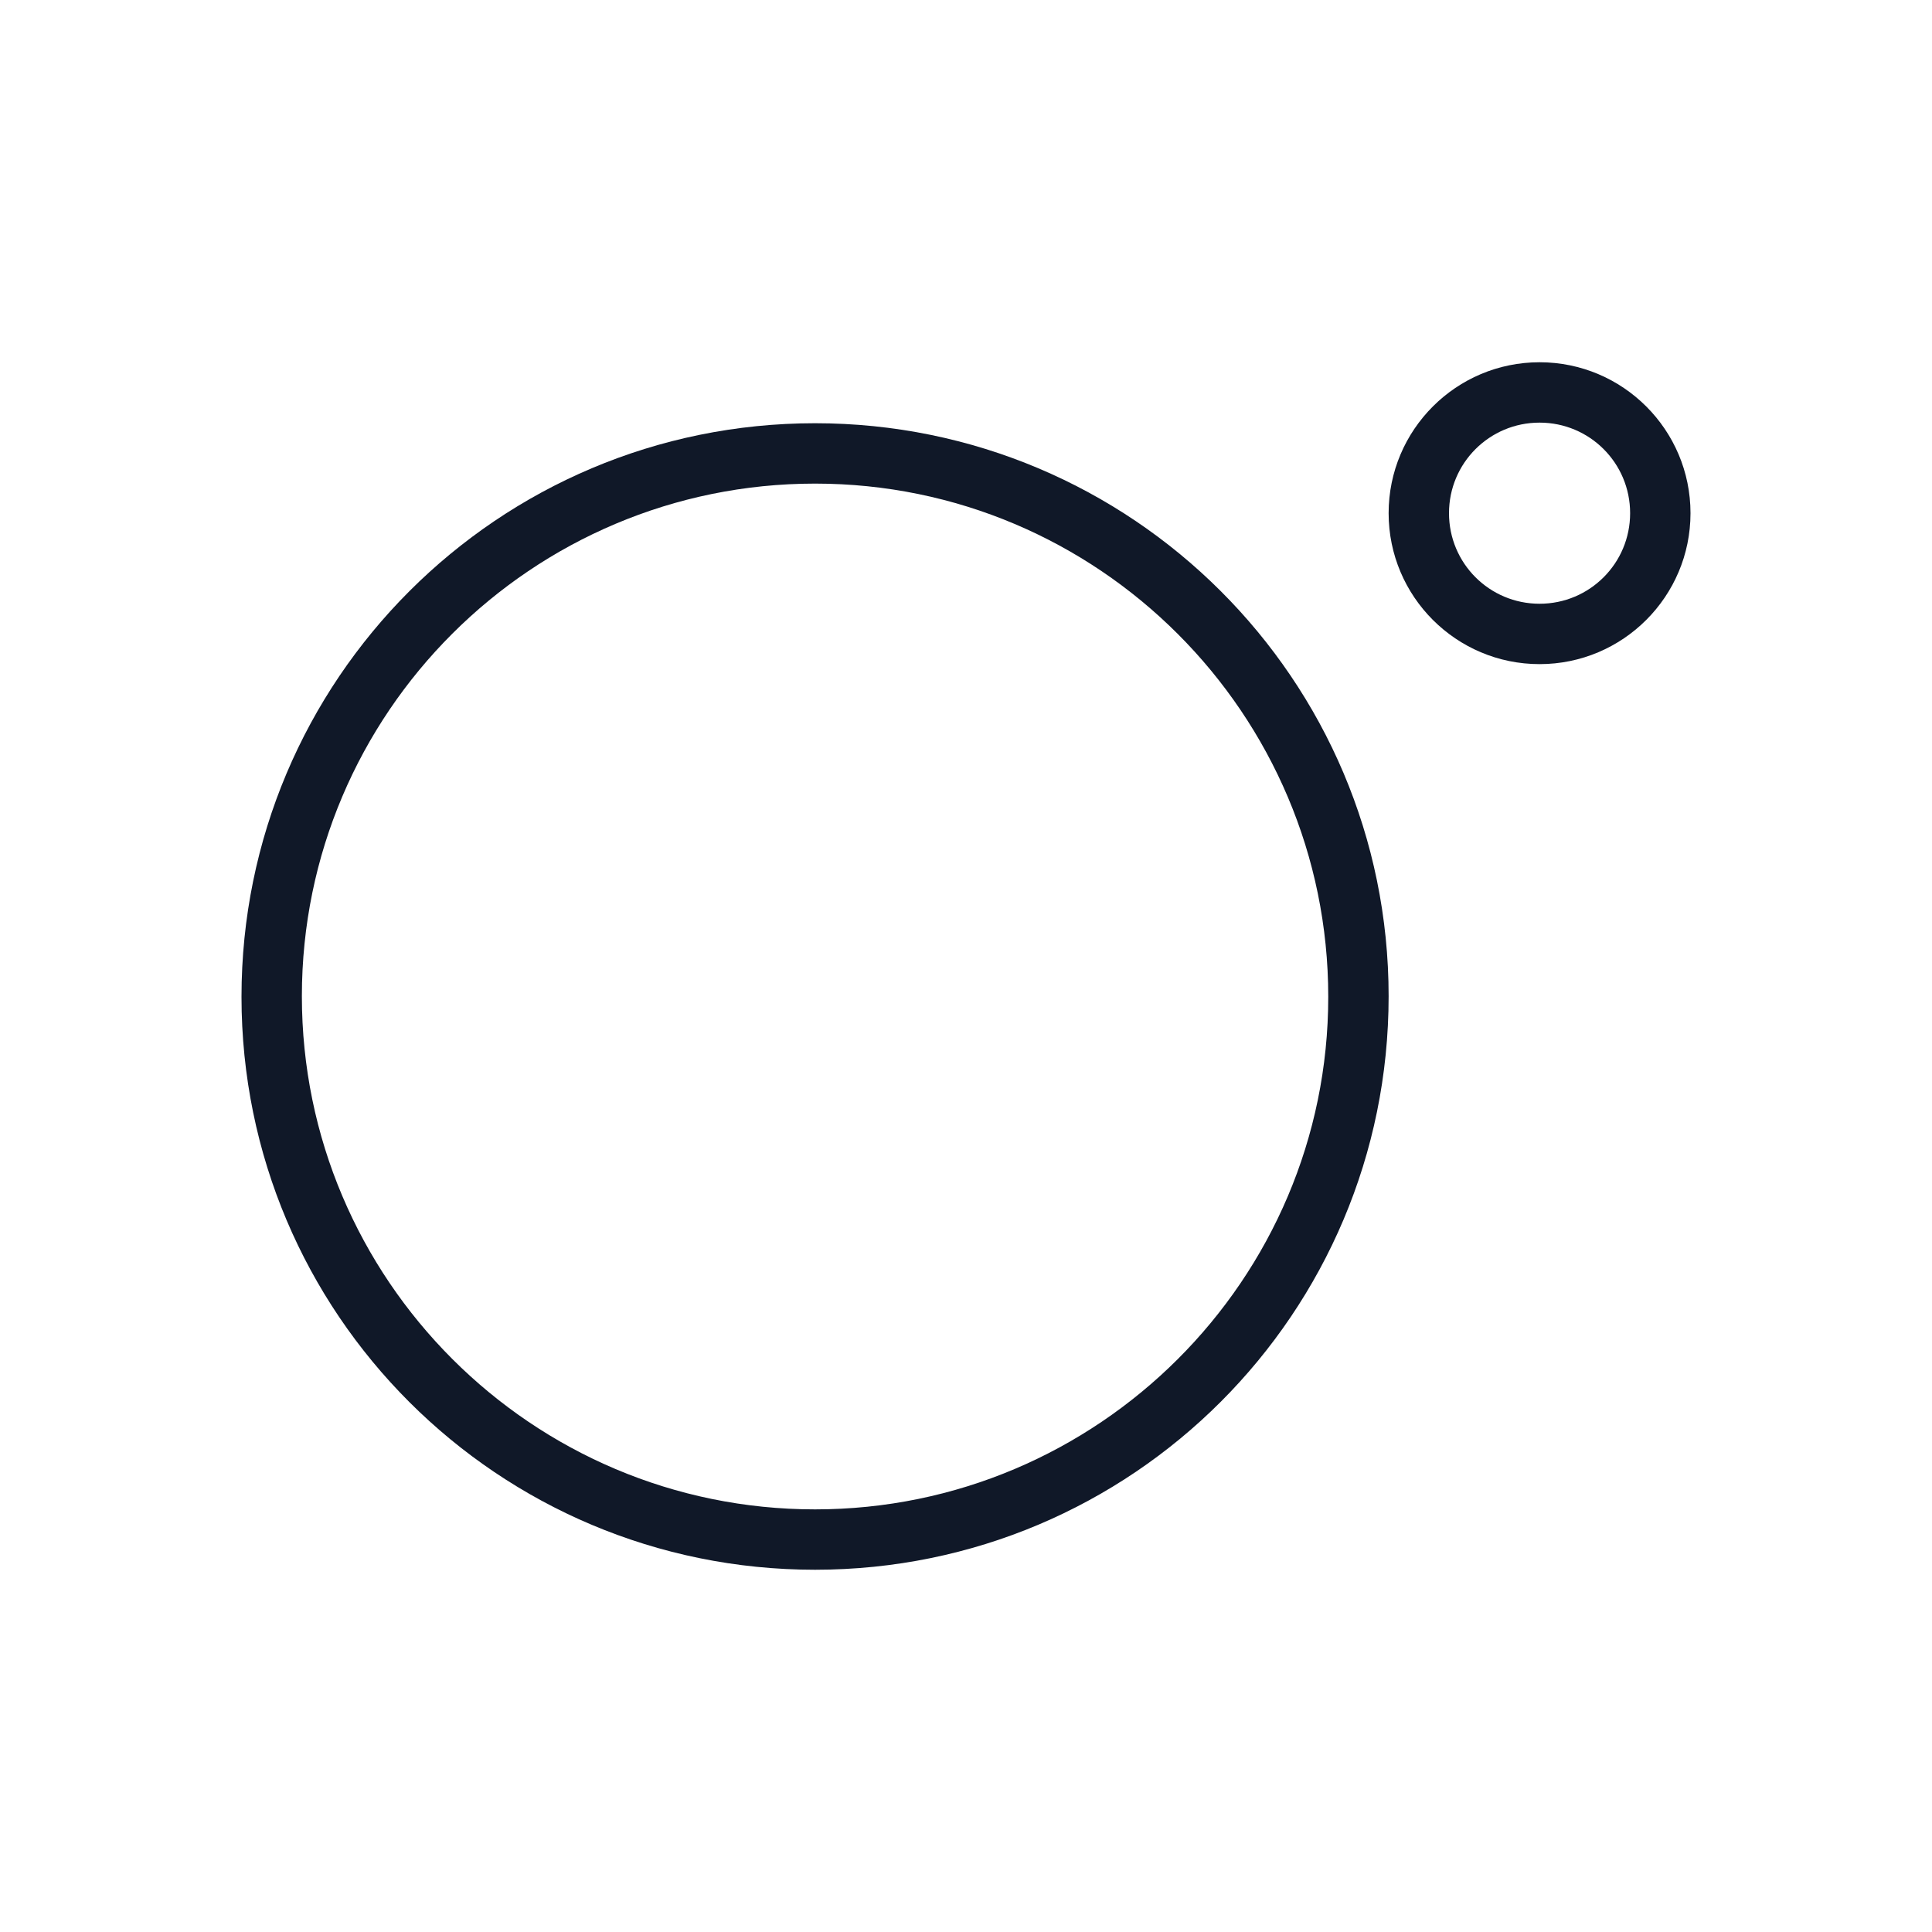 <?xml version="1.0" encoding="UTF-8"?>
<svg width="80px" height="80px" viewBox="0 0 80 80" version="1.1" xmlns="http://www.w3.org/2000/svg" xmlns:xlink="http://www.w3.org/1999/xlink">
    <!-- Generator: Sketch 57.1 (83088) - https://sketch.com -->
    <title>238-B80px</title>
    <desc>Created with Sketch.</desc>
    <g id="238-B80px" stroke="none" stroke-width="1" fill="none" fill-rule="evenodd">
        <g>
            <path d="M33.75,20.025 C45.475,20.025 55,29.55 55,41.275 C55,53 45.45,62.5 33.75,62.5 C22.025,62.5 12.5,52.975 12.5,41.25 C12.5,29.525 22.025,20.025 33.75,20.025 L33.75,20.025 Z M33.75,17.525 C20.625,17.525 10,28.15 10,41.275 C10,54.4 20.625,65 33.75,65 C46.875,65 57.5,54.375 57.5,41.25 C57.5,28.125 46.85,17.525 33.75,17.525 L33.75,17.525 Z" id="Shape" fill="#101828" fill-rule="nonzero"></path>
            <path d="M63.75,17.5 C65.825,17.5 67.5,19.175 67.5,21.25 C67.5,23.325 65.825,25 63.75,25 C61.675,25 60,23.325 60,21.25 C60,19.175 61.675,17.5 63.75,17.5 L63.75,17.5 Z M63.75,15 C60.3,15 57.5,17.8 57.5,21.25 C57.5,24.7 60.3,27.5 63.75,27.5 C67.2,27.5 70,24.7 70,21.25 C70,17.8 67.2,15 63.75,15 L63.75,15 Z" id="Shape" fill="#101828" fill-rule="nonzero"></path>
            <rect id="Rectangle" x="0" y="0" width="80" height="80"></rect>
        </g>
    </g>
</svg>
